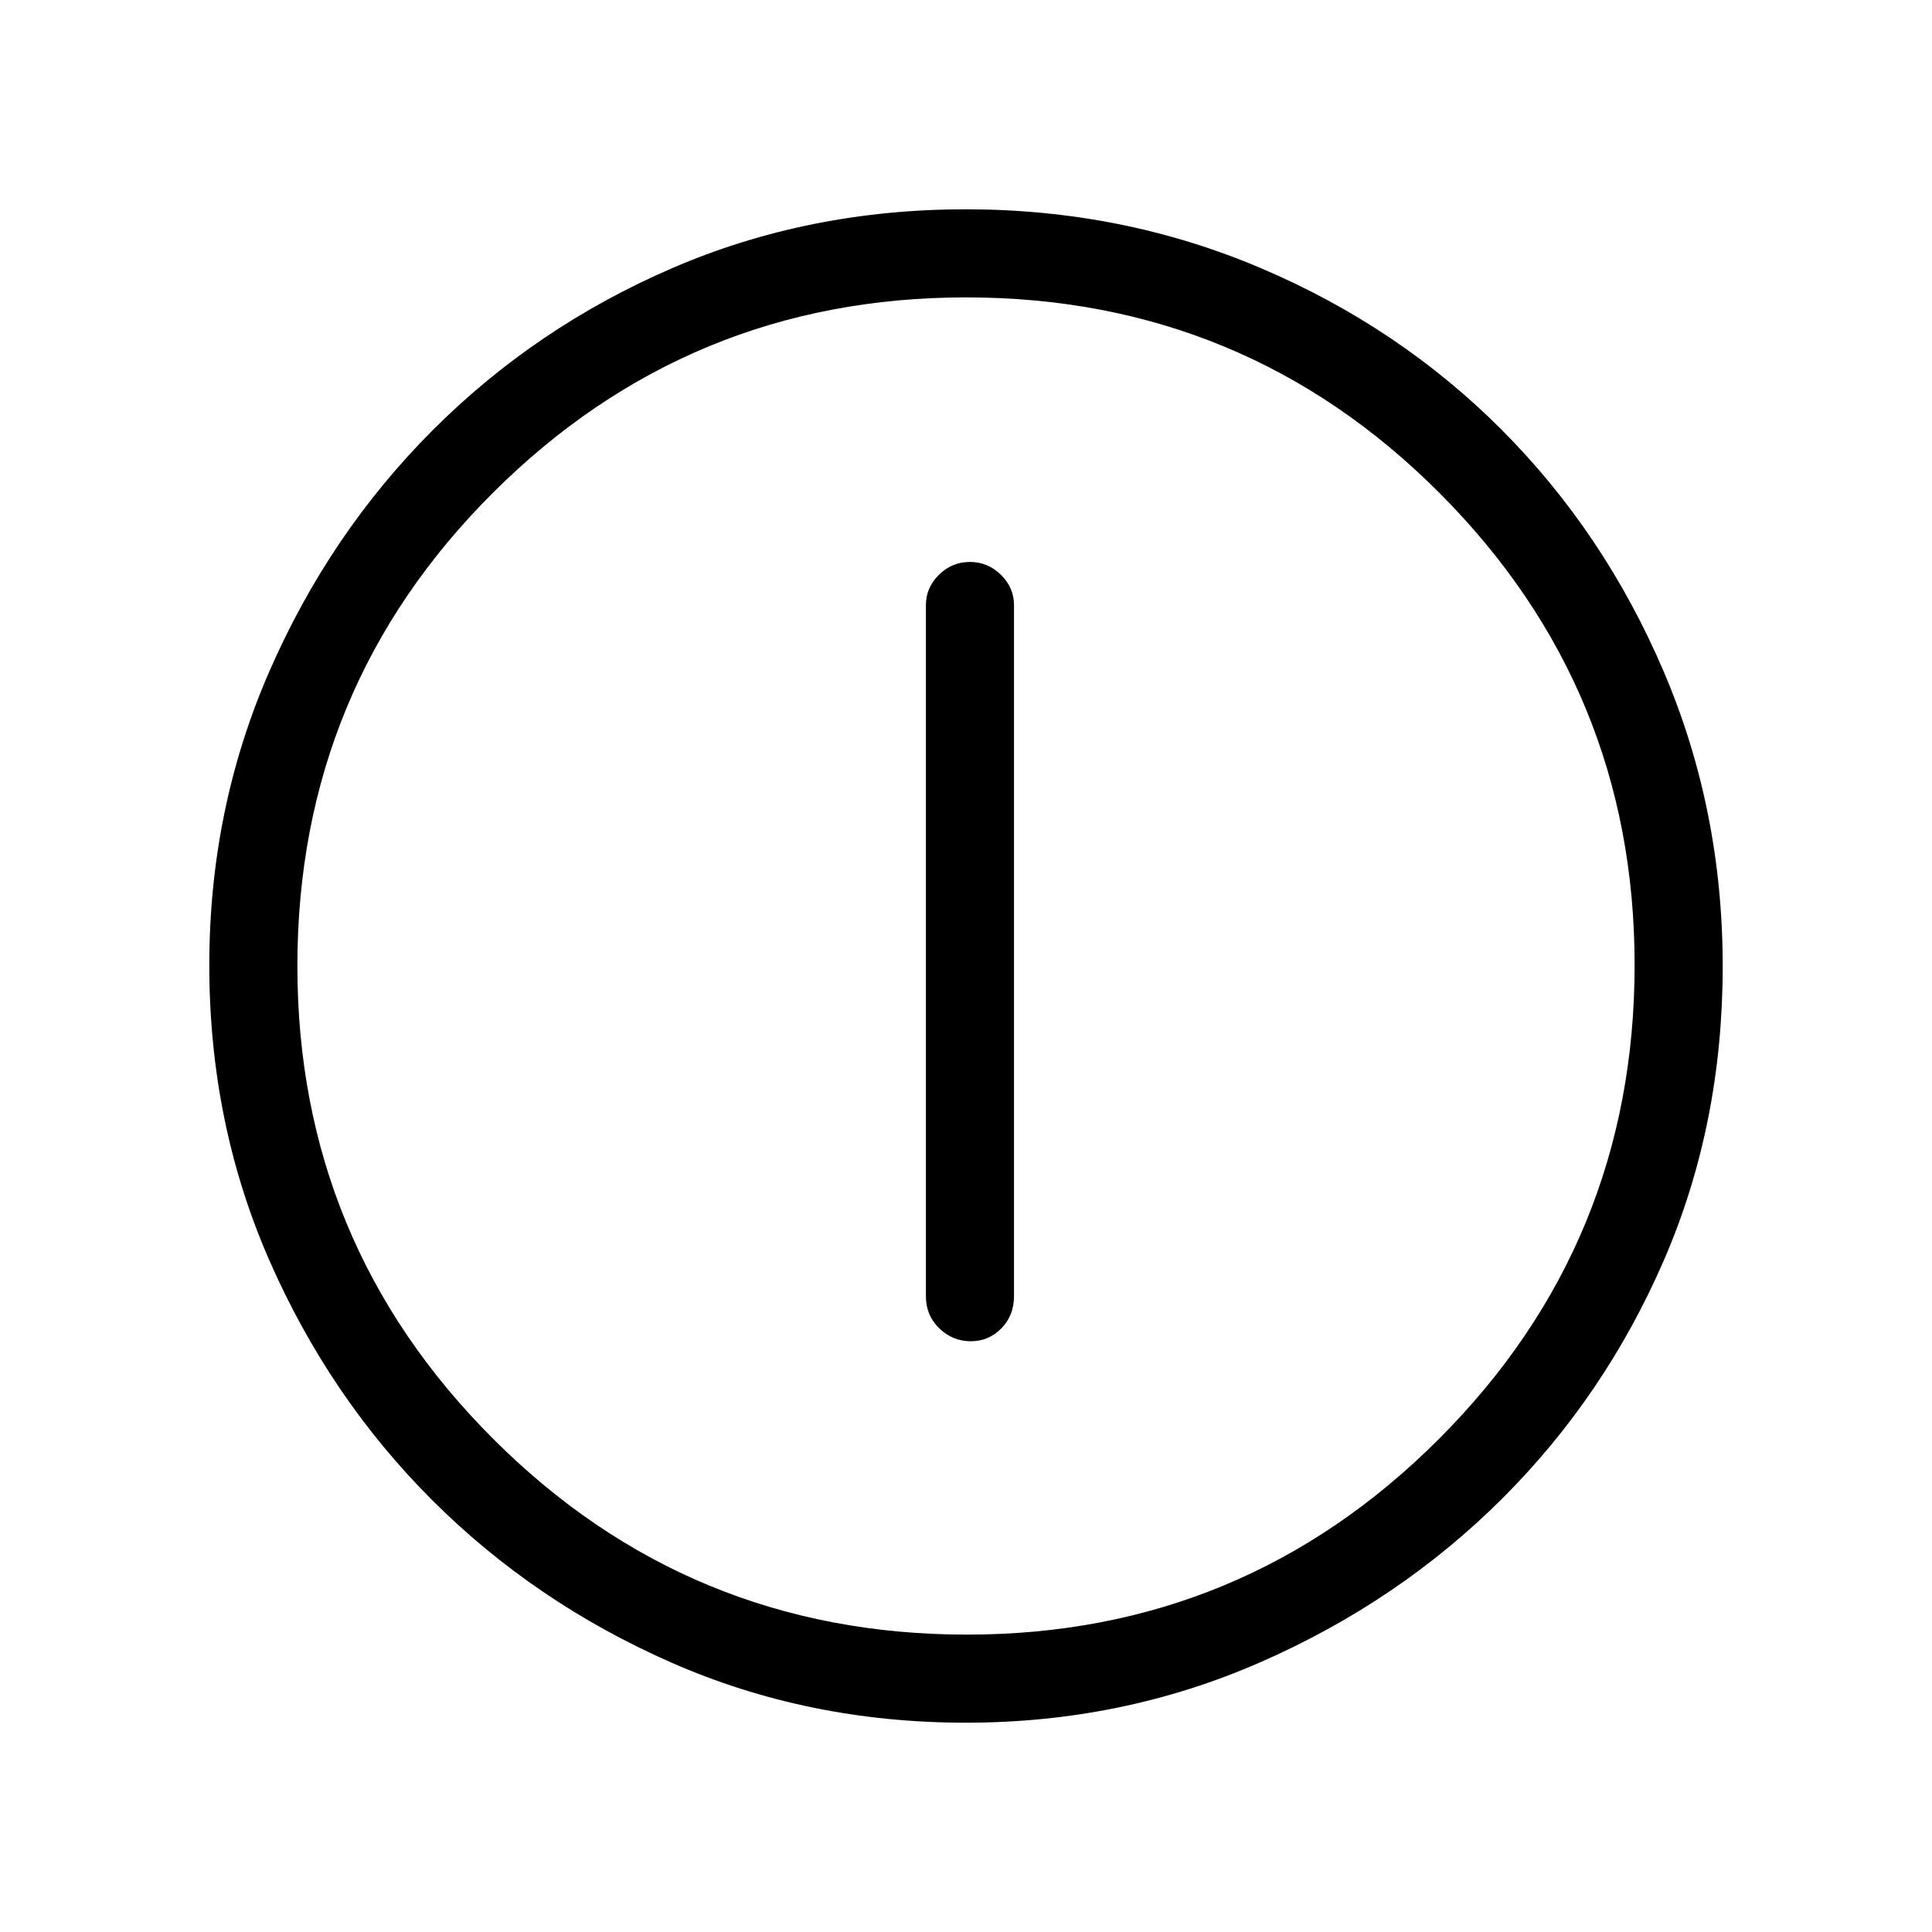 <svg xmlns="http://www.w3.org/2000/svg" height="48" viewBox="0 -960 960 960" width="48"><path d="M482.35-293.54q8.96 0 15.23-6.41 6.27-6.42 6.27-15.97v-343.46q0-8.59-6.48-14.99-6.47-6.4-15.43-6.4t-15.41 6.4q-6.45 6.4-6.45 14.99v343.46q0 9.55 6.65 15.97 6.66 6.41 15.62 6.41ZM479.94-104q-78.36 0-146.31-29.86-67.96-29.86-118.91-80.76-50.95-50.9-80.83-119.01Q104-401.73 104-480.37q0-77.76 29.92-146.21 29.92-68.46 81.11-119.68 51.18-51.22 118.93-80.48Q401.7-856 479.92-856q77.82 0 146.58 29.23 68.76 29.24 119.77 80.43 51 51.18 80.36 119.9Q856-557.72 856-479.86q0 78.64-29.23 146.09-29.24 67.46-80.41 118.49-51.18 51.02-119.88 81.15Q557.79-104 479.94-104Zm.56-43.77q137.4 0 234.56-97.28 97.17-97.28 97.17-235.45 0-137.4-96.98-234.56-96.98-97.17-235.25-97.17-137.67 0-234.95 96.98T147.77-480q0 137.67 97.28 234.95t235.45 97.28ZM480-480Z"/></svg>